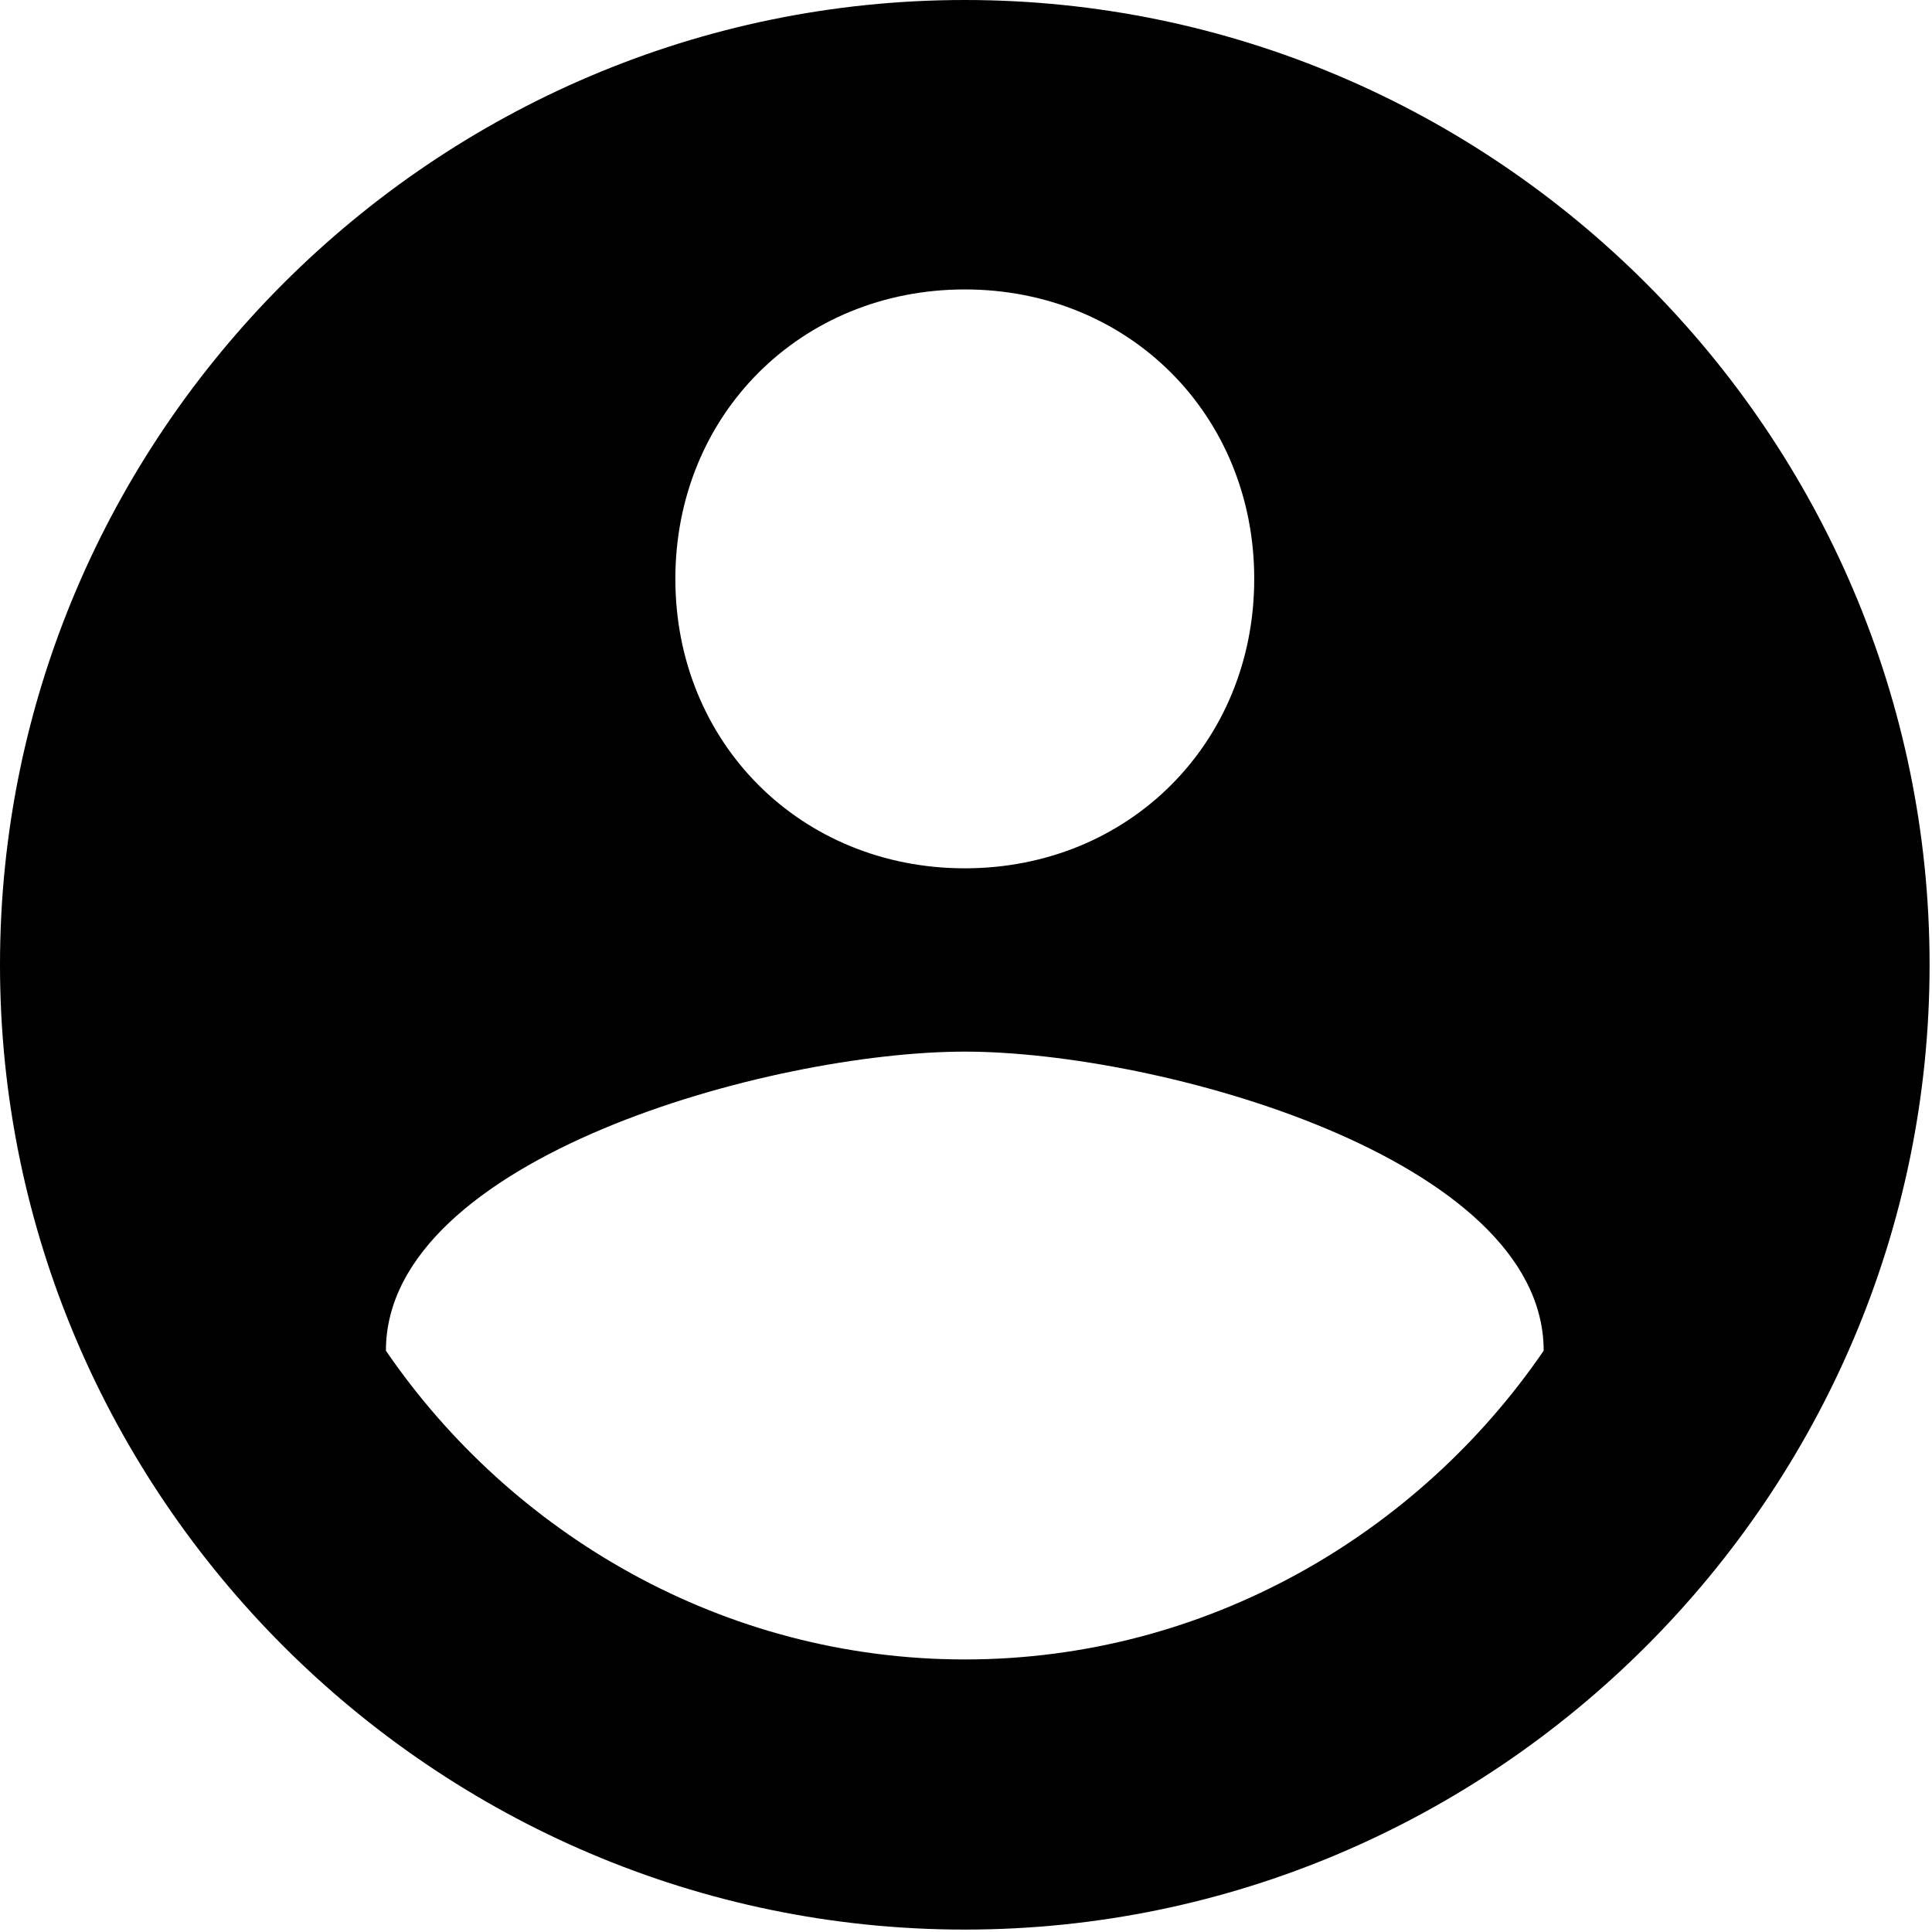 <?xml version="1.0" encoding="UTF-8" standalone="no"?>
<svg
   xmlns:dc="http://purl.org/dc/elements/1.1/"
   xmlns:cc="http://creativecommons.org/ns#"
   xmlns:rdf="http://www.w3.org/1999/02/22-rdf-syntax-ns#"
   xmlns:svg="http://www.w3.org/2000/svg"
   xmlns="http://www.w3.org/2000/svg"
   xmlns:sodipodi="http://sodipodi.sourceforge.net/DTD/sodipodi-0.dtd"
   xmlns:inkscape="http://www.inkscape.org/namespaces/inkscape"
   inkscape:version="1.0beta1 (32d4812, 2019-09-19)"
   sodipodi:docname="round-account-button-with-user-inside.svg"
   xml:space="preserve"
   viewBox="0 0 24 24"
   height="24"
   width="24"
   y="0px"
   x="0px"
   id="Capa_1"
   version="1.1">
<defs
   id="defs911" />
<sodipodi:namedview
   inkscape:current-layer="Capa_1"
   inkscape:window-maximized="0"
   inkscape:window-y="25"
   inkscape:window-x="45"
   inkscape:cy="32.096039"
   inkscape:cx="11.320781"
   inkscape:zoom="3.1850834"
   fit-margin-bottom="0"
   fit-margin-right="0"
   fit-margin-left="0"
   fit-margin-top="0"
   inkscape:pagecheckerboard="true"
   showgrid="false"
   id="namedview909"
   inkscape:window-height="486"
   inkscape:window-width="1108"
   inkscape:pageshadow="2"
   inkscape:pageopacity="0"
   guidetolerance="10"
   gridtolerance="10"
   objecttolerance="10"
   borderopacity="1"
   inkscape:document-rotation="0"
   bordercolor="#666666"
   pagecolor="#ffffff" />

<g
   transform="scale(0.047)"
   id="g876">
	<g
   id="account-circle">
		<path
   inkscape:connector-curvature="0"
   id="path873"
   d="M 255,0 C 114.75,0 0,114.75 0,255 0,395.25 114.75,510 255,510 395.25,510 510,395.25 510,255 510,114.75 395.25,0 255,0 Z m 0,76.5 c 43.35,0 76.5,33.15 76.5,76.5 0,43.35 -33.15,76.5 -76.5,76.5 -43.35,0 -76.5,-33.15 -76.5,-76.5 0,-43.35 33.15,-76.5 76.5,-76.5 z m 0,362.1 c -63.75,0 -119.85,-33.149 -153,-81.6 0,-51 102,-79.05 153,-79.05 51,0 153,28.05 153,79.05 -33.15,48.45 -89.25,81.6 -153,81.6 z" />

	</g>

</g>

<g
   id="g878">
</g>

<g
   id="g880">
</g>

<g
   id="g882">
</g>

<g
   id="g884">
</g>

<g
   id="g886">
</g>

<g
   id="g888">
</g>

<g
   id="g890">
</g>

<g
   id="g892">
</g>

<g
   id="g894">
</g>

<g
   id="g896">
</g>

<g
   id="g898">
</g>

<g
   id="g900">
</g>

<g
   id="g902">
</g>

<g
   id="g904">
</g>

<g
   id="g906">
</g>

</svg>
